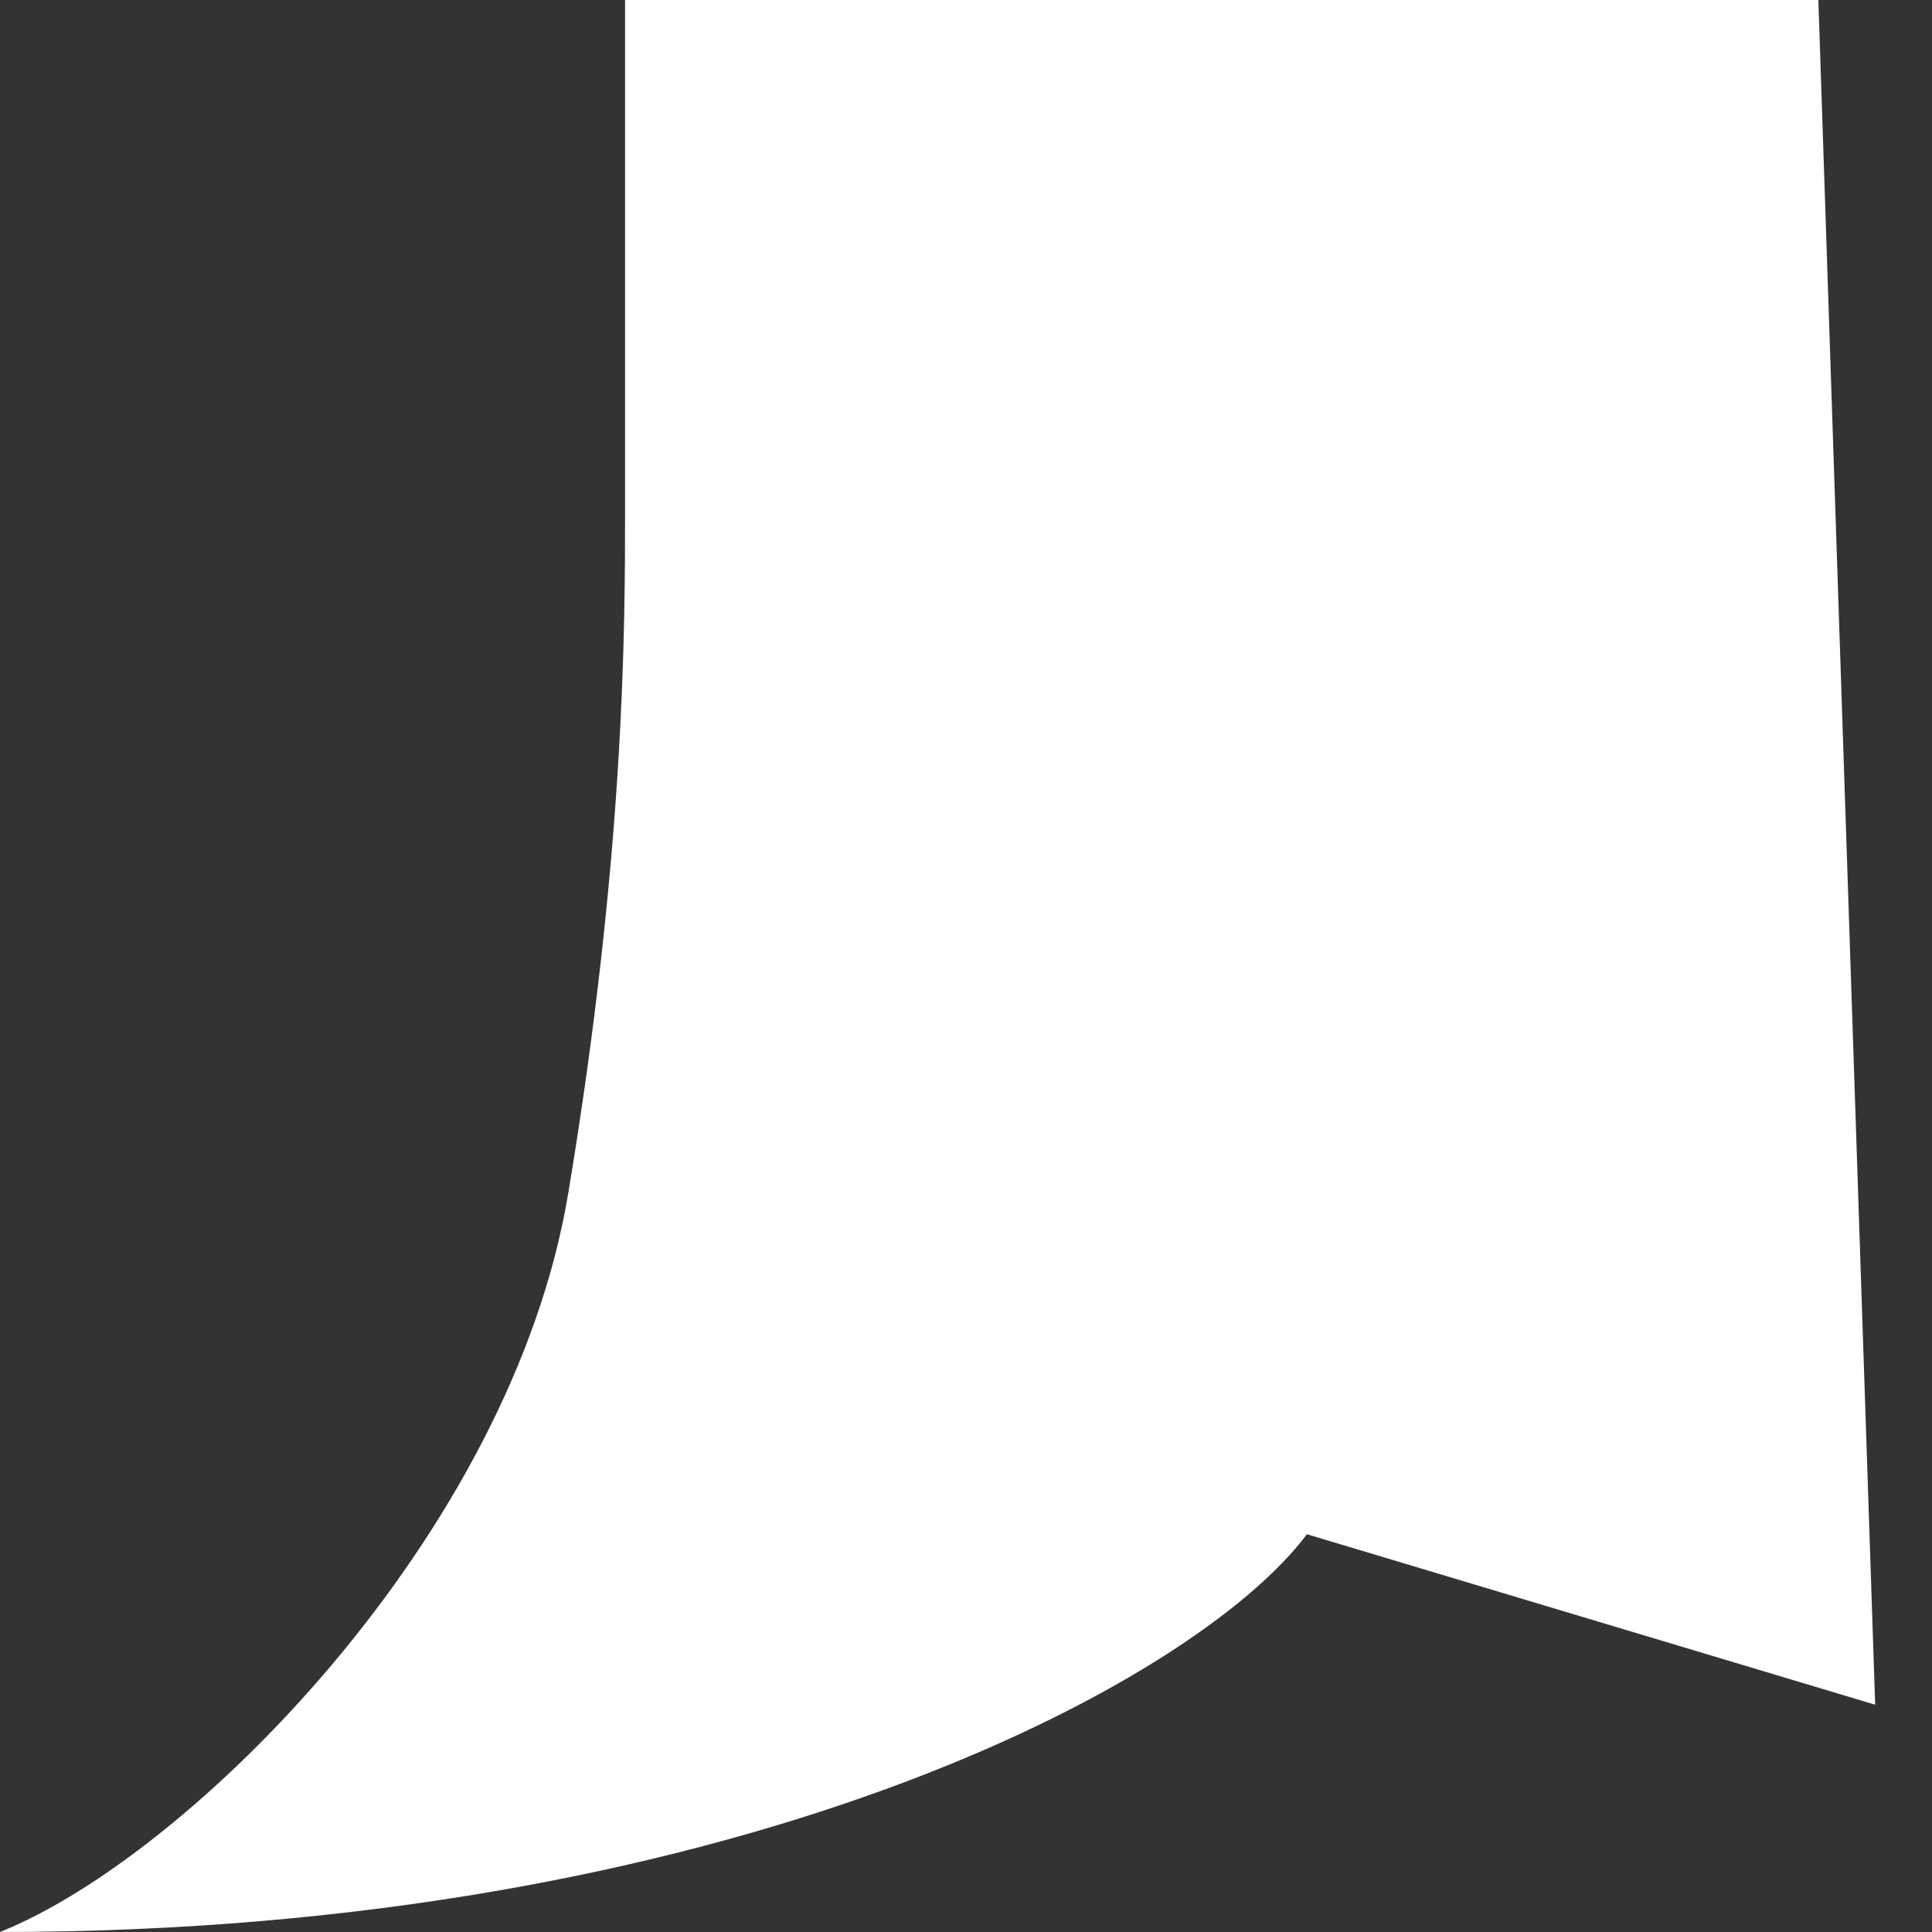 <svg width="17" height="17" viewBox="0 0 17 17" fill="none" xmlns="http://www.w3.org/2000/svg">
<rect x="0" y="0" width="17" height="17" fill="#333333" stroke="none"/>
<path d="M5 10.5C4.499 13.509 1.667 16.333 0 17C6.4 17 10.5 14.833 11.5 13.5L16.5 15L16 0H5.5V2V4V4.5C5.5 5.5 5.5 7.5 5 10.5Z" fill="white"/>
</svg>
